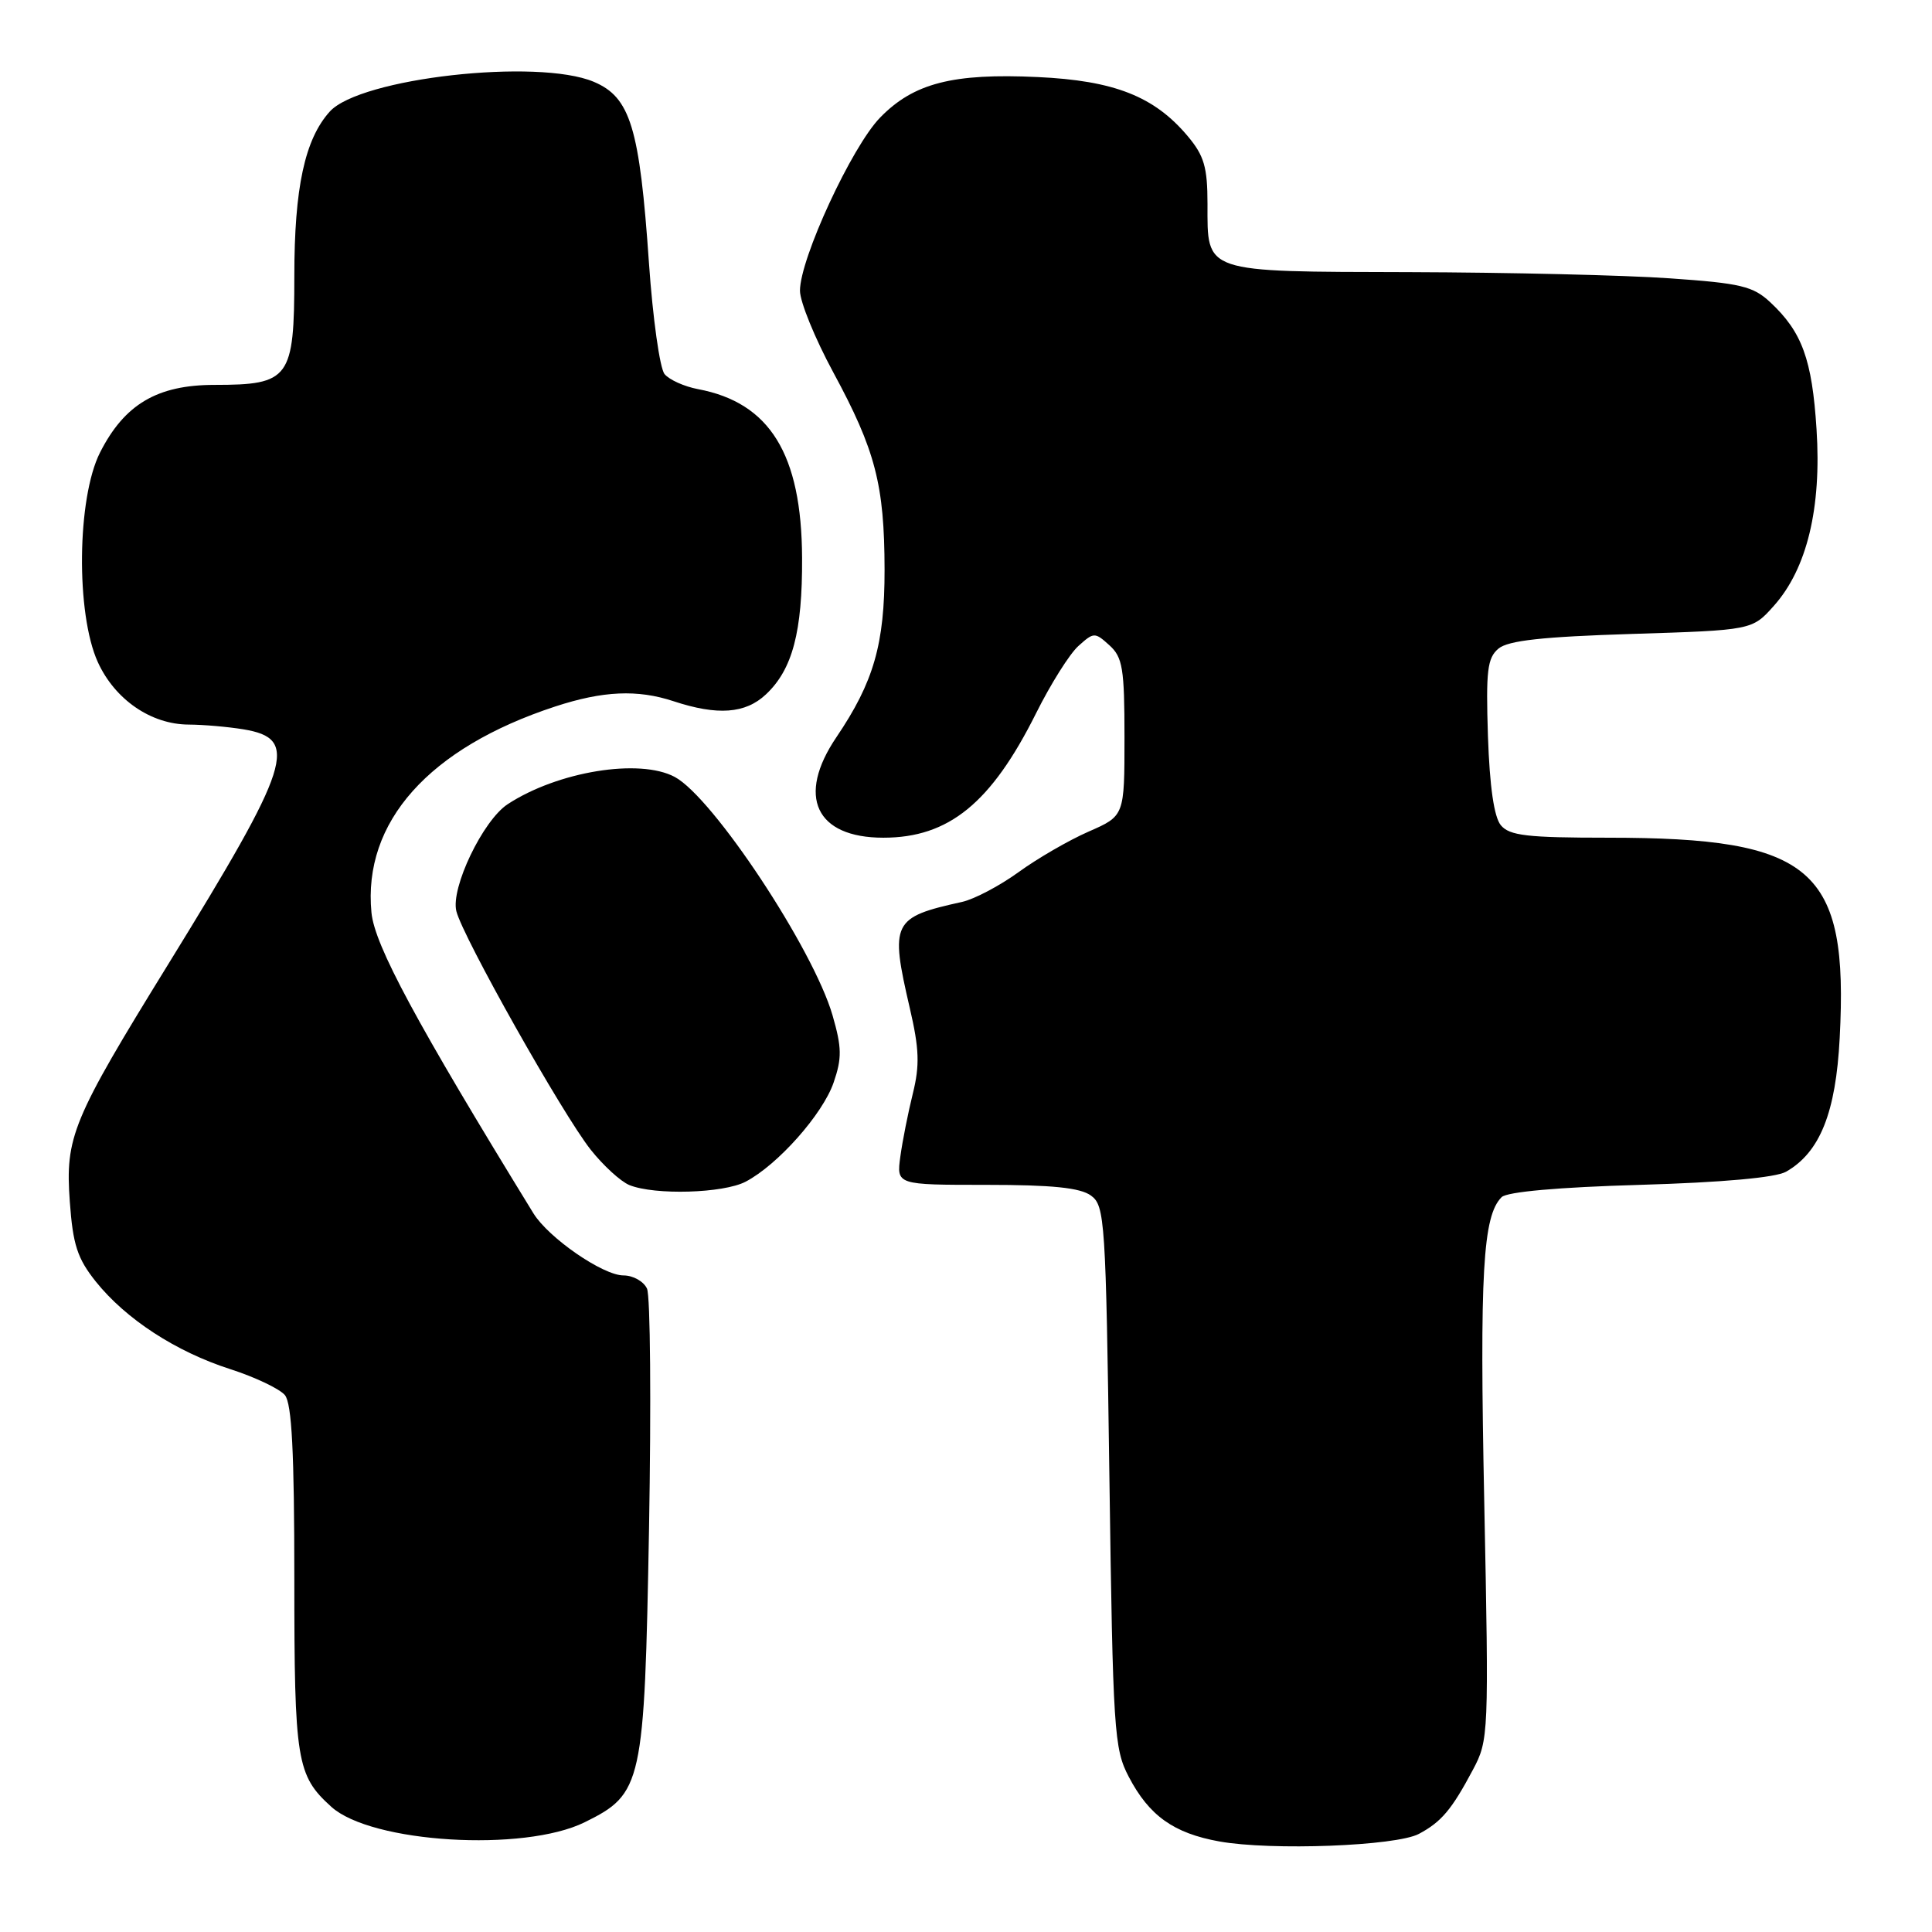 <?xml version="1.0" encoding="UTF-8" standalone="no"?>
<!DOCTYPE svg PUBLIC "-//W3C//DTD SVG 1.1//EN" "http://www.w3.org/Graphics/SVG/1.1/DTD/svg11.dtd" >
<svg xmlns="http://www.w3.org/2000/svg" xmlns:xlink="http://www.w3.org/1999/xlink" version="1.1" viewBox="0 0 256 256">
 <g >
 <path fill="currentColor"
d=" M 188.01 243.00 C 190.99 241.41 192.36 239.79 195.17 234.50 C 197.26 230.58 197.29 229.84 196.67 199.00 C 196.05 168.61 196.48 161.12 198.97 158.63 C 199.68 157.92 206.51 157.31 217.30 157.00 C 228.22 156.68 235.29 156.04 236.66 155.26 C 241.15 152.70 243.26 147.44 243.77 137.52 C 244.95 115.06 240.25 111.00 213.07 111.00 C 202.37 111.00 200.02 110.73 198.87 109.35 C 197.97 108.26 197.39 104.25 197.16 97.54 C 196.88 88.86 197.08 87.18 198.56 85.94 C 199.85 84.87 204.40 84.37 216.23 84.00 C 232.17 83.50 232.17 83.50 235.05 80.27 C 239.43 75.36 241.38 67.31 240.70 56.87 C 240.11 47.62 238.78 43.98 234.58 40.06 C 232.29 37.92 230.66 37.53 221.24 36.88 C 215.33 36.46 199.84 36.10 186.82 36.06 C 159.25 35.99 160.00 36.24 160.00 27.01 C 160.00 22.15 159.55 20.62 157.37 18.03 C 152.95 12.77 147.64 10.68 137.50 10.21 C 126.24 9.68 121.05 11.02 116.61 15.59 C 112.86 19.45 106.00 34.28 106.00 38.52 C 106.00 39.99 107.99 44.86 110.42 49.35 C 116.00 59.66 117.19 64.23 117.21 75.47 C 117.22 85.34 115.78 90.36 110.83 97.68 C 105.52 105.52 108.08 111.00 117.05 111.00 C 125.72 111.00 131.34 106.42 137.29 94.50 C 139.21 90.65 141.73 86.64 142.89 85.60 C 144.93 83.76 145.07 83.75 147.00 85.50 C 148.76 87.09 149.00 88.58 149.00 97.71 C 149.00 108.11 149.00 108.11 144.25 110.19 C 141.64 111.33 137.46 113.75 134.97 115.56 C 132.47 117.37 129.10 119.15 127.47 119.51 C 118.23 121.55 117.91 122.19 120.55 133.57 C 121.81 138.97 121.88 141.16 120.96 144.88 C 120.33 147.42 119.58 151.19 119.30 153.25 C 118.79 157.00 118.79 157.00 130.70 157.00 C 139.41 157.00 143.14 157.38 144.56 158.42 C 146.40 159.76 146.53 161.66 147.00 195.67 C 147.47 229.42 147.62 231.73 149.57 235.44 C 152.27 240.60 155.52 242.91 161.56 244.00 C 168.45 245.24 184.98 244.61 188.01 243.00 Z  M 77.47 241.46 C 85.13 237.68 85.39 236.52 86.00 202.52 C 86.29 186.01 86.18 171.71 85.73 170.75 C 85.29 169.79 83.89 169.00 82.61 169.00 C 79.89 169.00 72.68 164.02 70.68 160.77 C 55.17 135.52 49.63 125.25 49.22 120.92 C 48.06 108.92 56.83 99.10 73.58 93.61 C 79.91 91.54 84.47 91.34 89.23 92.91 C 95.08 94.84 98.77 94.57 101.49 92.01 C 105.01 88.71 106.33 83.71 106.28 73.92 C 106.22 60.17 102.01 53.35 92.48 51.56 C 90.68 51.22 88.69 50.33 88.06 49.57 C 87.43 48.82 86.50 42.19 85.99 34.85 C 84.75 16.88 83.53 12.89 78.68 10.84 C 71.23 7.70 47.72 10.34 43.70 14.78 C 40.39 18.44 39.00 24.88 39.00 36.57 C 39.00 50.16 38.38 51.00 28.43 51.00 C 20.83 51.00 16.49 53.57 13.25 59.97 C 10.20 66.01 10.04 81.30 12.96 87.73 C 15.22 92.69 20.00 95.99 25.00 96.01 C 26.93 96.02 30.19 96.30 32.26 96.64 C 39.72 97.88 38.65 101.22 22.32 127.72 C 9.55 148.42 8.63 150.64 9.25 159.23 C 9.66 164.93 10.25 166.75 12.69 169.81 C 16.67 174.78 23.29 179.10 30.52 181.42 C 33.81 182.48 37.06 184.03 37.75 184.86 C 38.67 185.98 39.00 192.43 39.00 209.24 C 39.00 233.38 39.30 235.25 43.90 239.41 C 49.20 244.21 69.40 245.44 77.47 241.46 Z  M 98.80 156.58 C 103.06 154.35 109.02 147.63 110.46 143.44 C 111.57 140.22 111.55 138.81 110.32 134.55 C 107.79 125.77 94.49 105.67 89.41 102.95 C 84.74 100.45 73.90 102.22 67.27 106.56 C 63.99 108.71 59.70 117.66 60.47 120.74 C 61.33 124.18 74.54 147.63 78.27 152.34 C 79.94 154.45 82.25 156.56 83.40 157.03 C 86.77 158.39 95.86 158.12 98.80 156.58 Z "/>
</g>
</svg>